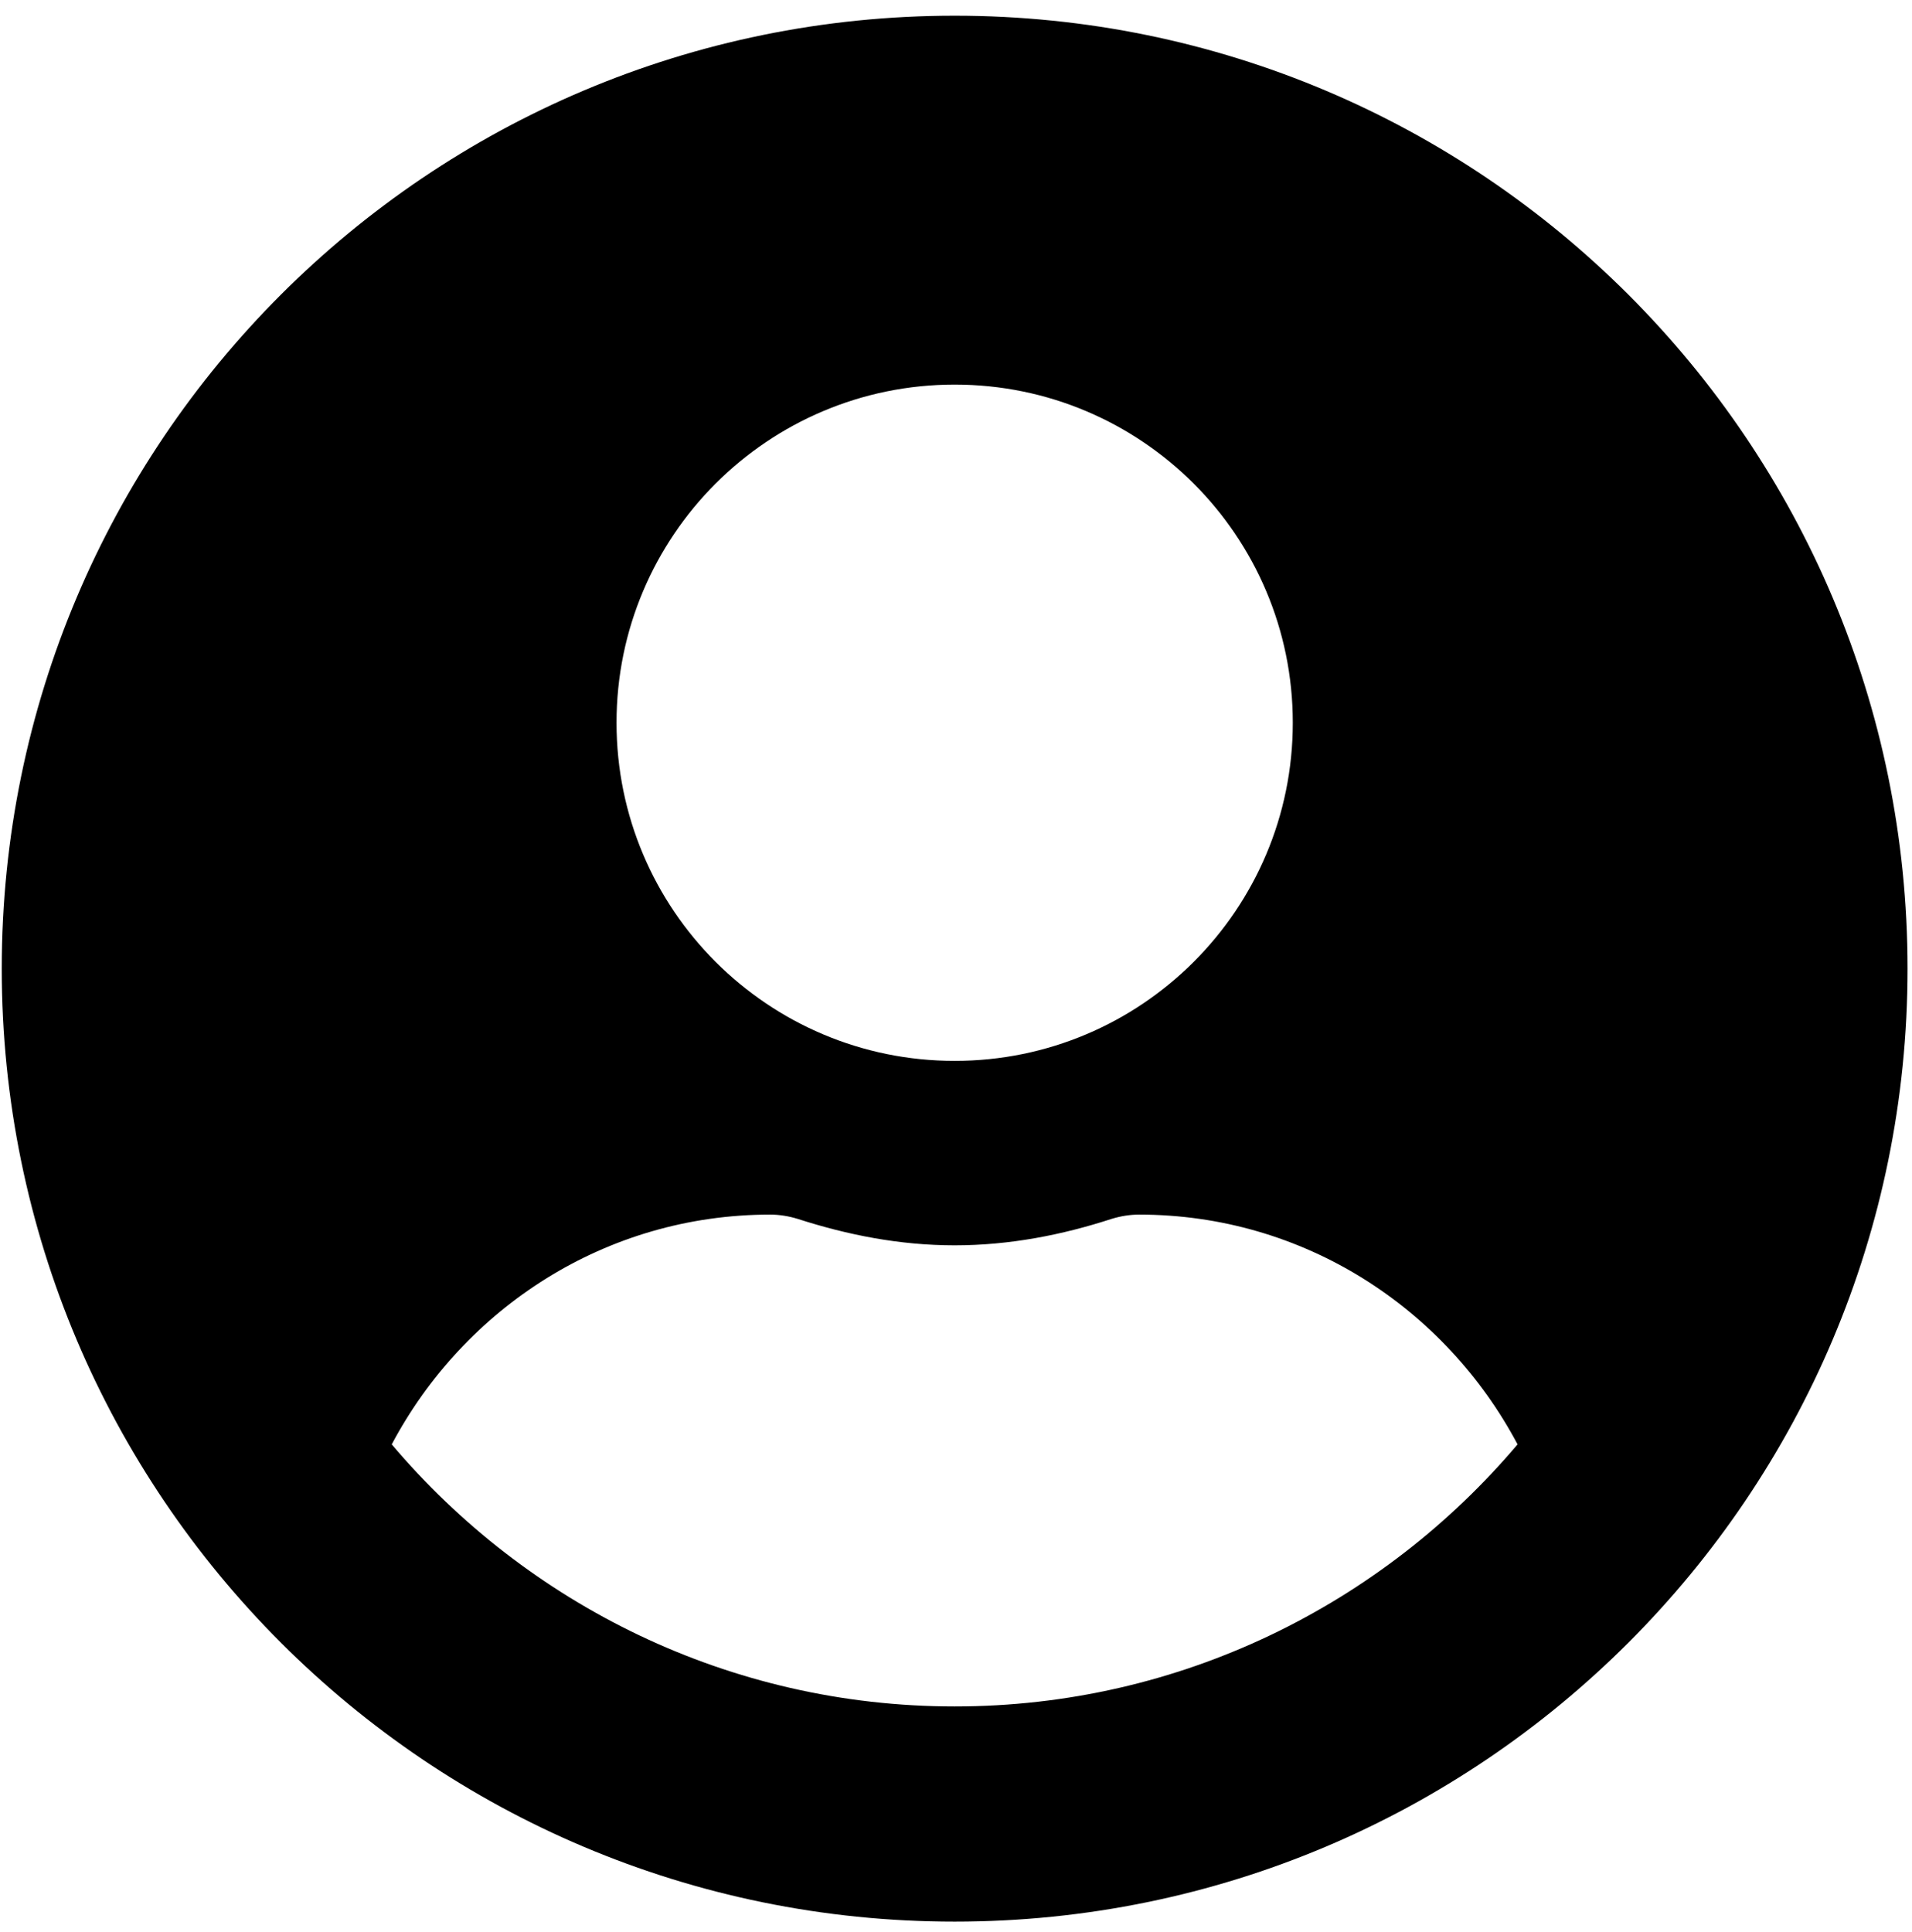 <svg width="95" height="96" viewBox="0 0 95 96" fill="none" xmlns="http://www.w3.org/2000/svg">
<g id="&#240;&#159;&#166;&#134; icon &#34;User Circle&#34;">
<path id="Vector" d="M47.433 0.78C21.278 0.78 0.087 21.971 0.087 48.127C0.087 74.282 21.278 95.473 47.433 95.473C73.588 95.473 94.779 74.282 94.779 48.127C94.779 21.971 73.588 0.78 47.433 0.78ZM47.433 19.108C56.712 19.108 64.234 26.63 64.234 35.908C64.234 45.186 56.712 52.708 47.433 52.708C38.155 52.708 30.633 45.186 30.633 35.908C30.633 26.63 38.155 19.108 47.433 19.108ZM47.433 84.782C36.227 84.782 26.184 79.704 19.464 71.761C23.053 65.003 30.079 60.345 38.269 60.345C38.727 60.345 39.186 60.421 39.625 60.555C42.107 61.357 44.703 61.872 47.433 61.872C50.163 61.872 52.779 61.357 55.241 60.555C55.681 60.421 56.139 60.345 56.597 60.345C64.787 60.345 71.813 65.003 75.402 71.761C68.682 79.704 58.64 84.782 47.433 84.782Z" fill="black"/>
</g>
</svg>
